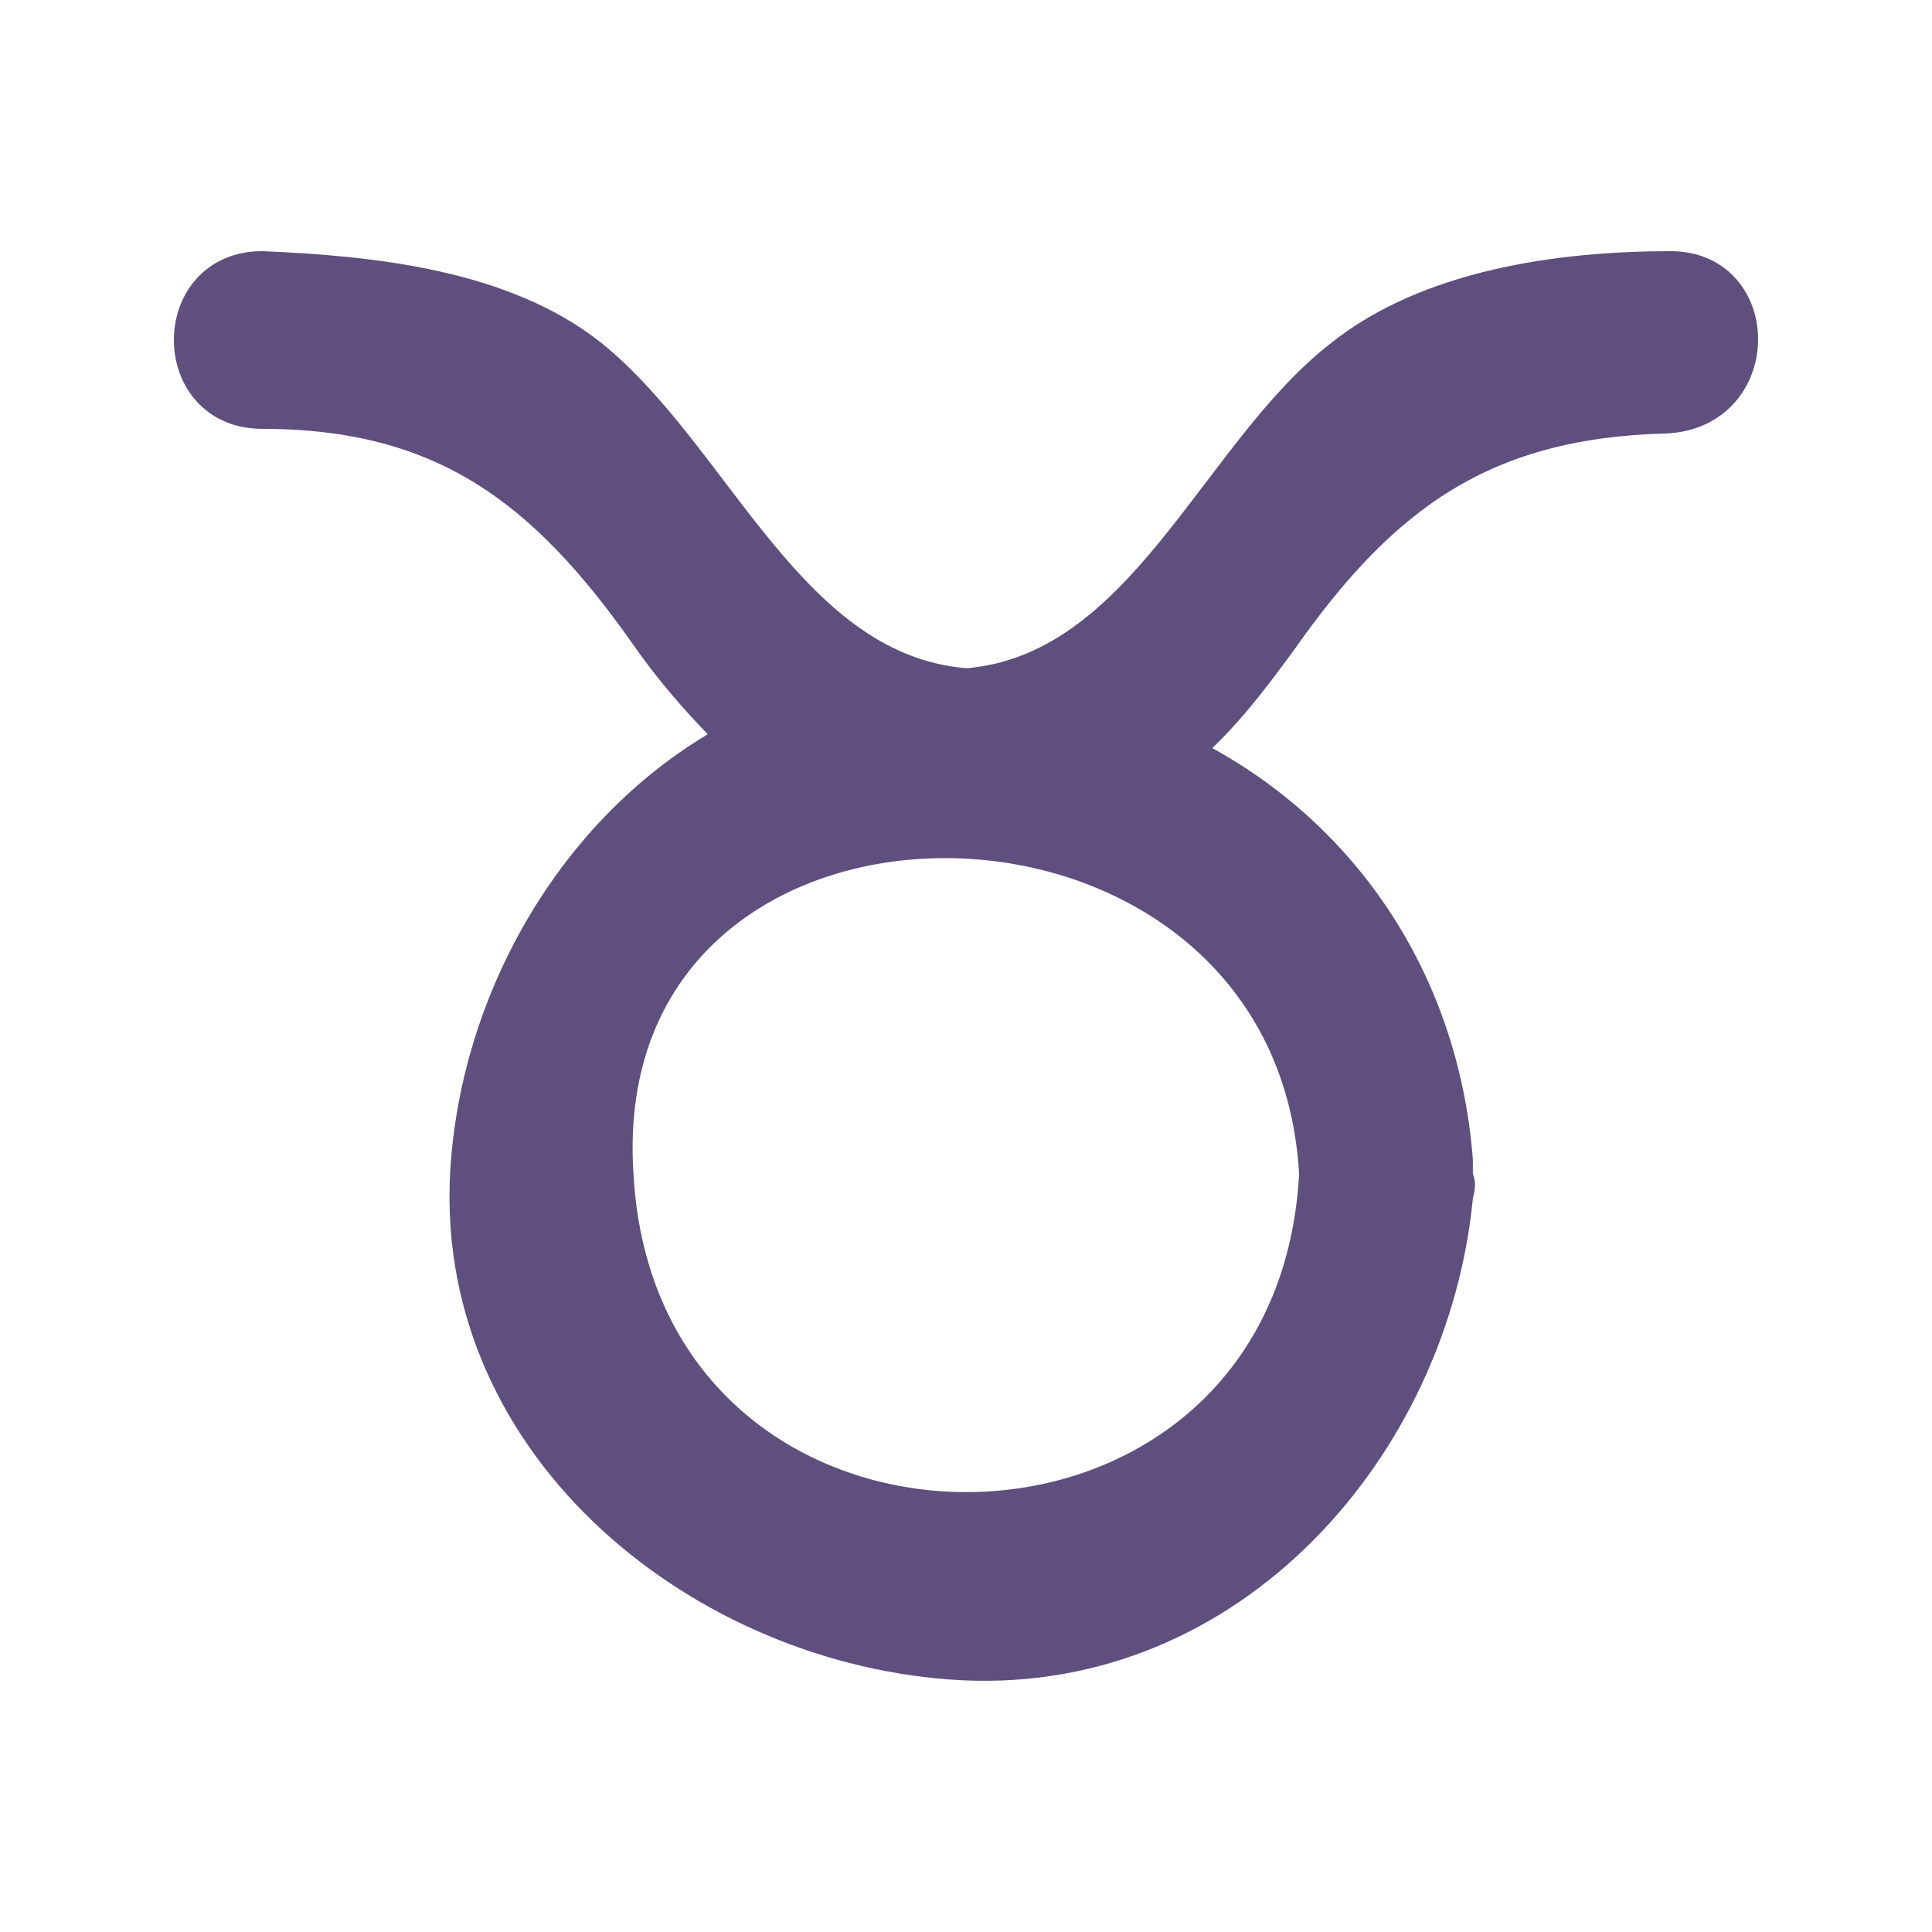 <svg width="25" height="25" viewBox="0 0 25 25" fill="none" xmlns="http://www.w3.org/2000/svg">
<path d="M21.618 3.5C20.182 3.5 18.497 3.74 17.373 4.64C15.75 5.899 14.814 8.718 12.504 8.898C10.194 8.718 9.258 5.959 7.635 4.64C6.511 3.74 4.825 3.56 3.39 3.5C2.203 3.5 2.203 5.299 3.39 5.299C5.762 5.299 7.073 6.319 8.384 8.178C8.758 8.718 9.195 9.198 9.57 9.557C7.51 10.637 6.199 12.916 6.074 15.195C5.887 18.733 9.133 21.312 12.441 21.492C15.937 21.672 18.497 18.674 18.809 15.495C18.809 15.435 18.871 15.315 18.809 15.255V15.015C18.622 12.616 17.248 10.697 15.251 9.737C15.75 9.318 16.125 8.838 16.561 8.238C17.872 6.379 19.183 5.419 21.556 5.359C22.804 5.299 22.804 3.5 21.618 3.5ZM17.061 15.195C16.749 21.012 8.259 21.012 7.947 15.195C7.572 9.377 16.749 9.437 17.061 15.195Z" fill="#5F4F7F" stroke="#5F4F7F" stroke-width="0.5" stroke-miterlimit="10"/>
</svg>

